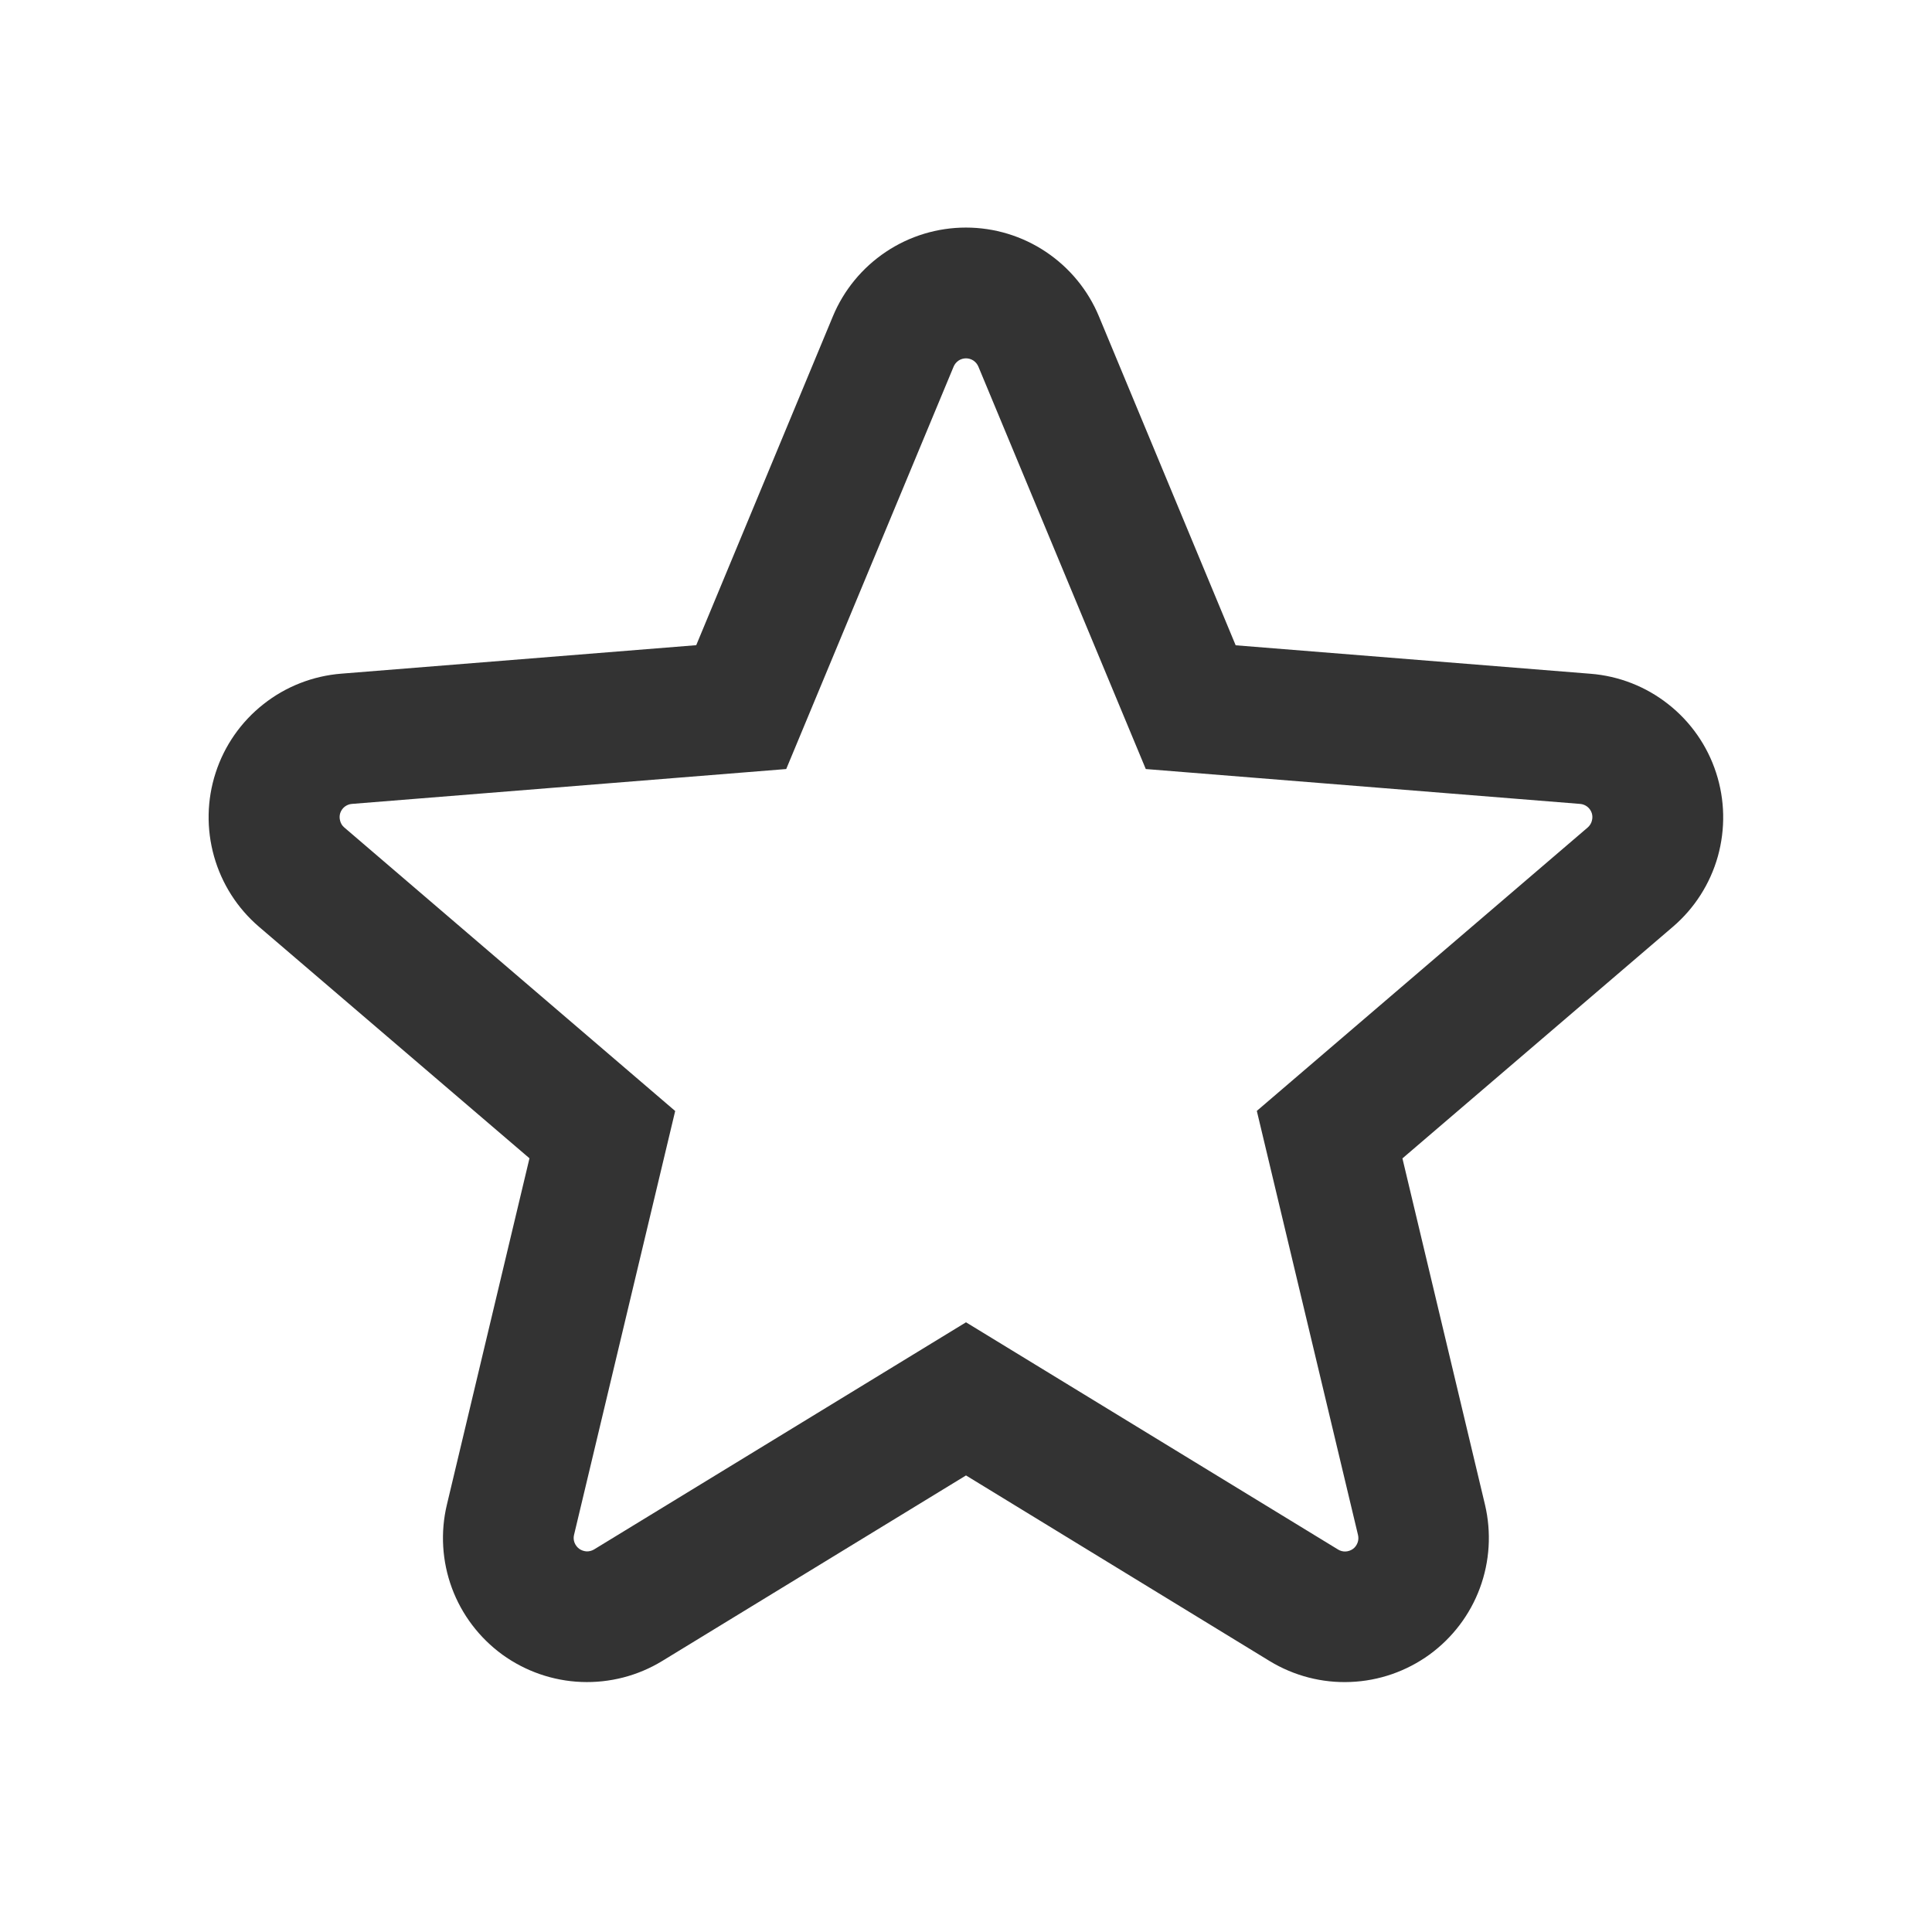 <svg width="19" height="19" viewBox="0 0 19 19" fill="none" xmlns="http://www.w3.org/2000/svg">
<g id="SVG">
<path id="Vector" d="M9.5 13.004L13.158 15.238C13.18 15.252 13.206 15.259 13.232 15.258C13.258 15.257 13.284 15.248 13.305 15.233C13.326 15.218 13.342 15.196 13.351 15.171C13.36 15.147 13.361 15.12 13.355 15.095L12.36 10.925L15.615 8.137C15.634 8.12 15.649 8.097 15.655 8.072C15.662 8.047 15.662 8.021 15.654 7.996C15.646 7.972 15.631 7.95 15.611 7.934C15.59 7.918 15.566 7.908 15.54 7.906L11.268 7.563L9.622 3.606C9.612 3.582 9.595 3.561 9.573 3.546C9.552 3.532 9.526 3.524 9.5 3.524C9.474 3.524 9.448 3.532 9.427 3.546C9.405 3.561 9.388 3.582 9.378 3.606L7.732 7.563L3.46 7.906C3.434 7.908 3.41 7.918 3.389 7.934C3.369 7.95 3.354 7.972 3.346 7.996C3.338 8.021 3.338 8.047 3.345 8.072C3.351 8.097 3.365 8.12 3.385 8.137L6.64 10.926L5.645 15.096C5.639 15.121 5.641 15.147 5.65 15.171C5.66 15.196 5.676 15.217 5.697 15.232C5.718 15.247 5.743 15.255 5.768 15.257C5.794 15.258 5.82 15.251 5.842 15.238L9.5 13.004ZM9.5 14.51L6.512 16.335C6.273 16.481 5.996 16.552 5.717 16.541C5.437 16.53 5.167 16.436 4.94 16.272C4.714 16.107 4.541 15.879 4.444 15.617C4.347 15.354 4.33 15.069 4.395 14.797L5.207 11.391L2.548 9.115C2.335 8.933 2.181 8.692 2.105 8.422C2.029 8.152 2.034 7.866 2.121 7.599C2.207 7.333 2.371 7.098 2.591 6.925C2.811 6.751 3.078 6.647 3.357 6.625L6.847 6.345L8.19 3.113C8.297 2.854 8.479 2.633 8.712 2.477C8.945 2.321 9.219 2.238 9.499 2.238C9.779 2.238 10.053 2.321 10.286 2.477C10.519 2.633 10.701 2.854 10.808 3.113L12.152 6.346L15.642 6.626C15.921 6.648 16.187 6.752 16.407 6.926C16.627 7.099 16.791 7.334 16.877 7.6C16.964 7.867 16.969 8.152 16.894 8.422C16.818 8.692 16.664 8.933 16.451 9.115L13.792 11.392L14.604 14.798C14.668 15.07 14.651 15.355 14.554 15.617C14.457 15.88 14.284 16.107 14.058 16.272C13.831 16.436 13.562 16.53 13.282 16.541C13.002 16.553 12.726 16.481 12.487 16.336L9.5 14.51Z" fill="#333333"/>
</g>
</svg>

